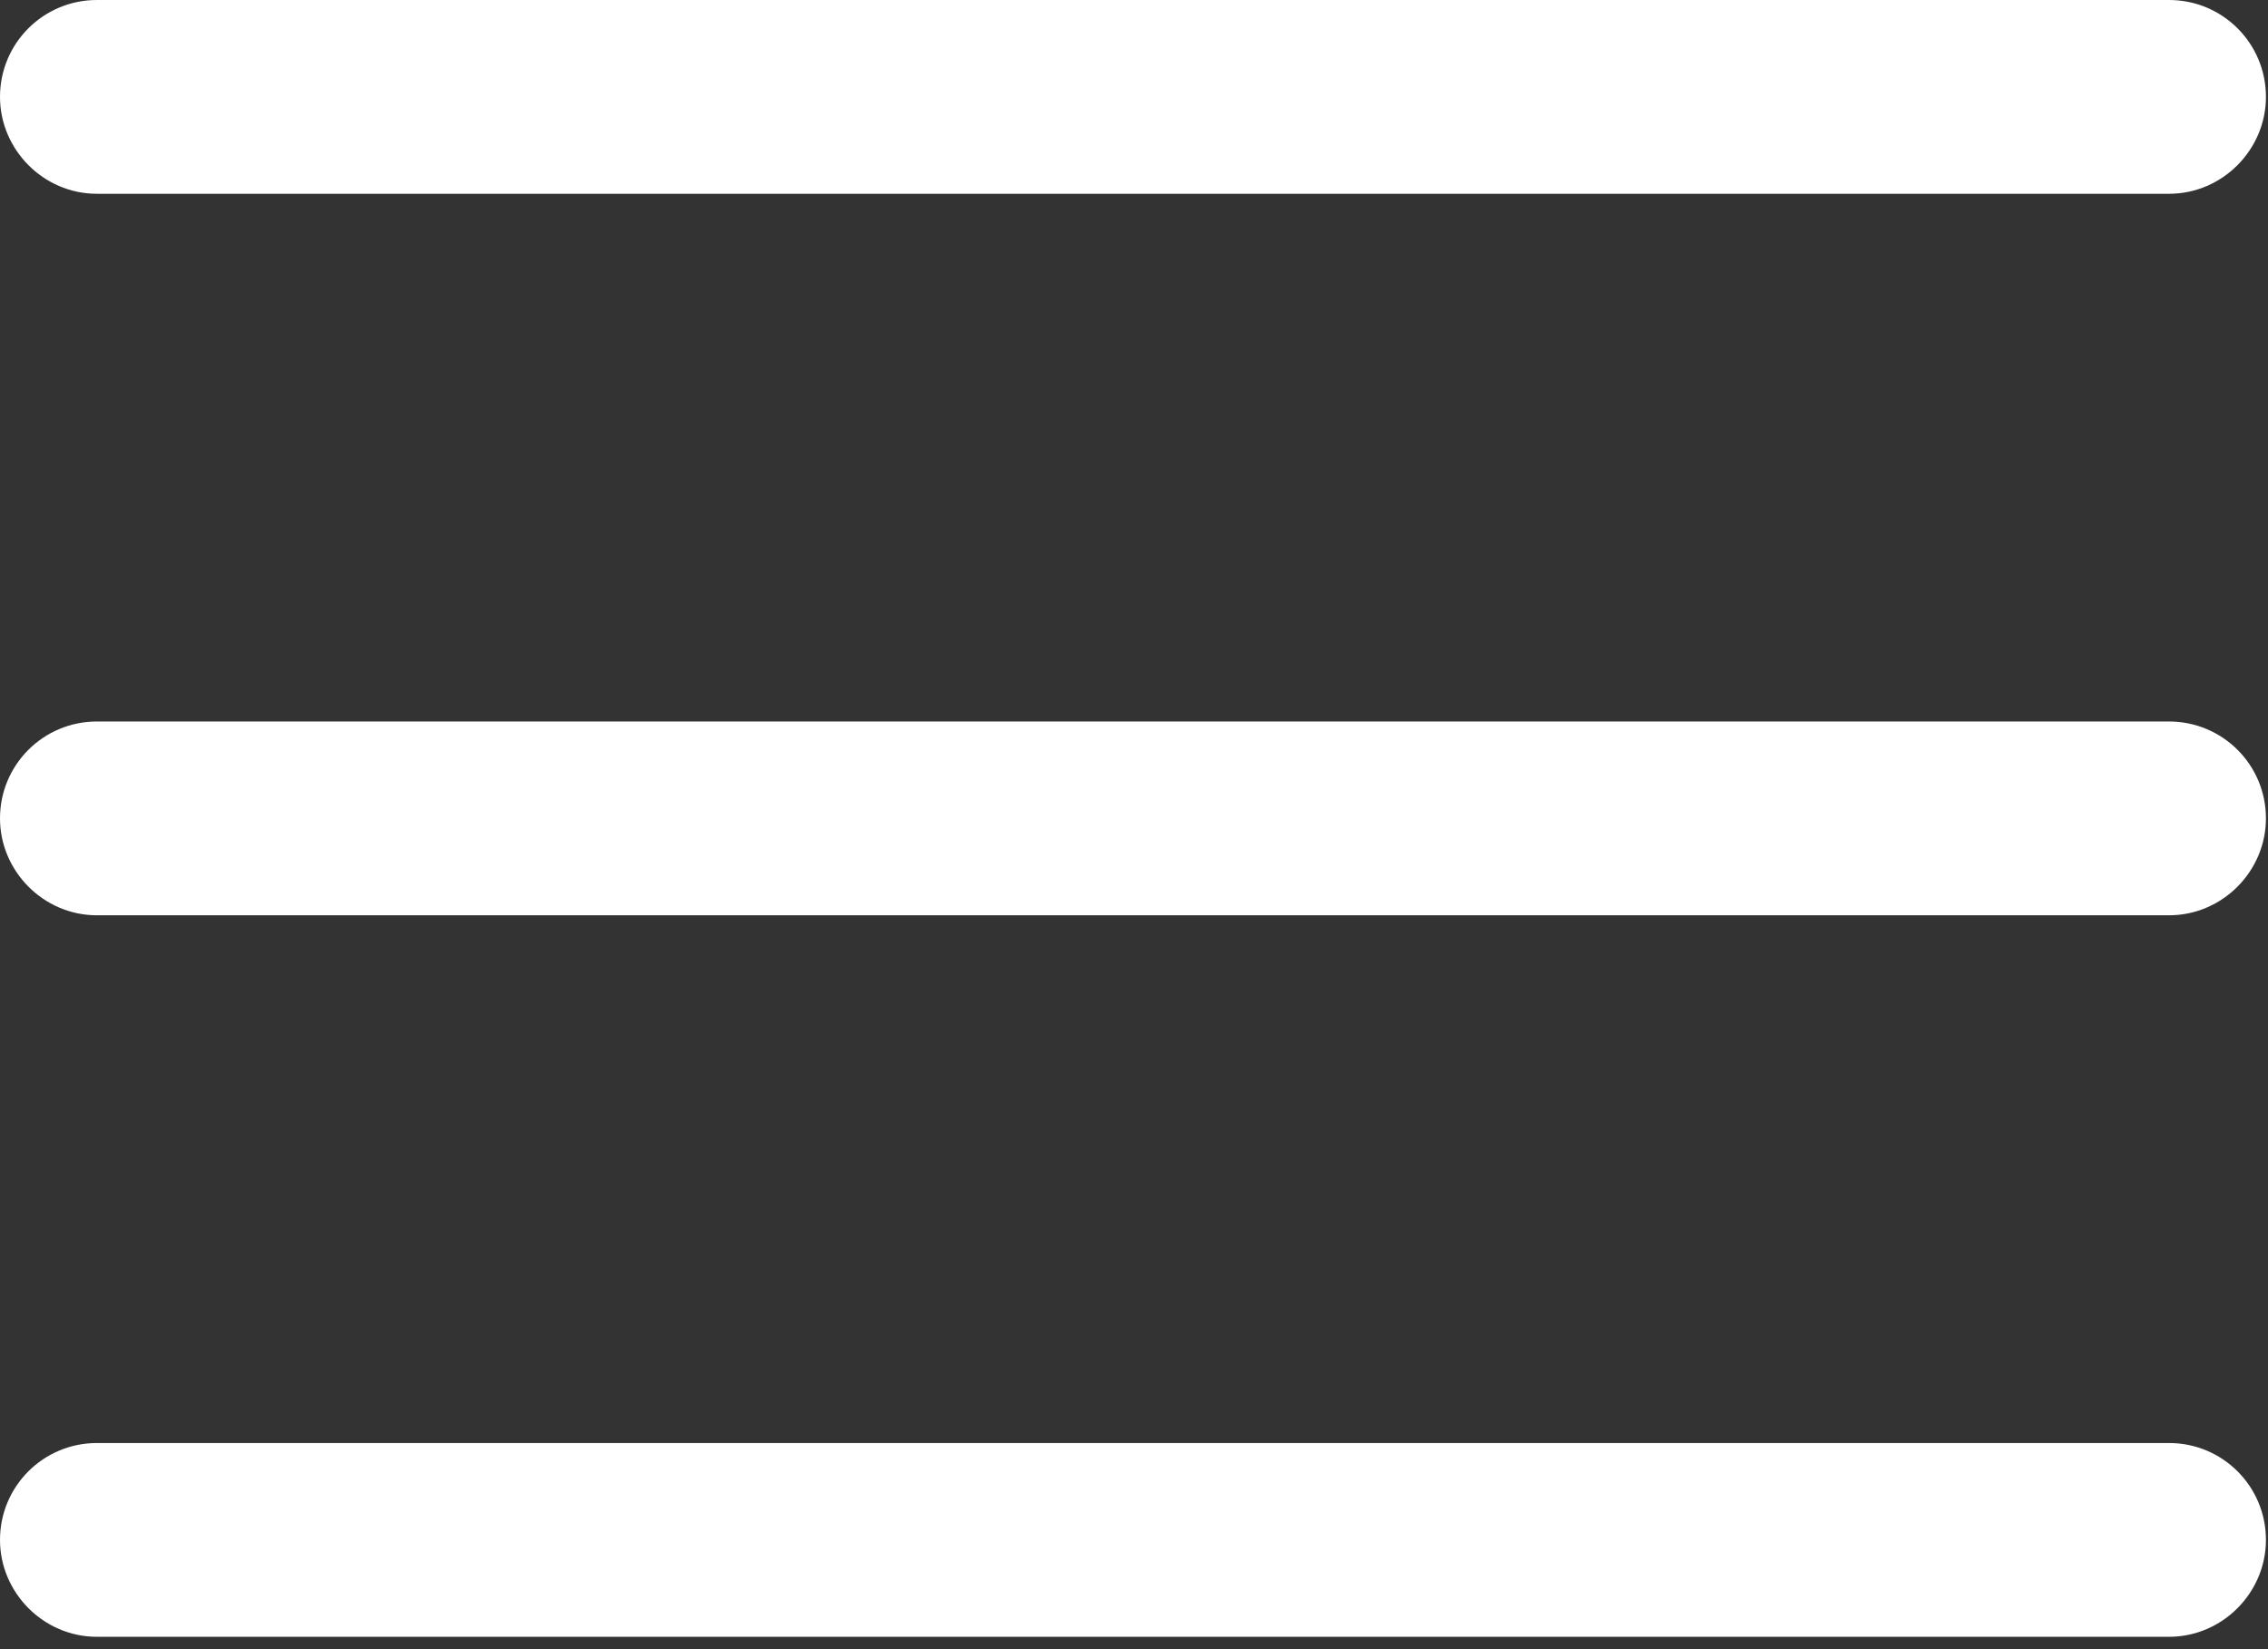 <svg id="SvgjsSvg1008" xmlns="http://www.w3.org/2000/svg" version="1.1" xmlns:xlink="http://www.w3.org/1999/xlink" xmlns:svgjs="http://svgjs.com/svgjs" width="22" height="16" viewBox="0 0 22 16"><rect x="0" y="0" width="22" height="16" fill="#333333" stroke="none"/><title>menu</title><desc>Created with Avocode.</desc><defs id="SvgjsDefs1009"></defs><path id="SvgjsPath1010" d="M283.94 18.88H304.04C304.56 18.88 304.98 18.45 304.98 17.94C304.98 17.42 304.56 17 304.04 17H283.94C283.42 17 283 17.42 283 17.94C283 18.45 283.42 18.88 283.94 18.88Z " fill="#ffffff" fill-opacity="1" transform="matrix(1,0,0,1,-283,-17)"></path><path id="SvgjsPath1011" d="M283.94 25.88H304.04C304.56 25.88 304.98 25.45 304.98 24.94C304.98 24.42 304.56 24 304.04 24H283.94C283.42 24 283 24.42 283 24.94C283 25.45 283.42 25.88 283.94 25.88Z " fill="#ffffff" fill-opacity="1" transform="matrix(1,0,0,1,-283,-17)"></path><path id="SvgjsPath1012" d="M283.94 32.88H304.04C304.56 32.88 304.98 32.45 304.98 31.94C304.98 31.42 304.56 31 304.04 31H283.94C283.42 31 283 31.42 283 31.94C283 32.45 283.42 32.88 283.94 32.88Z " fill="#ffffff" fill-opacity="1" transform="matrix(1,0,0,1,-283,-17)"></path></svg>